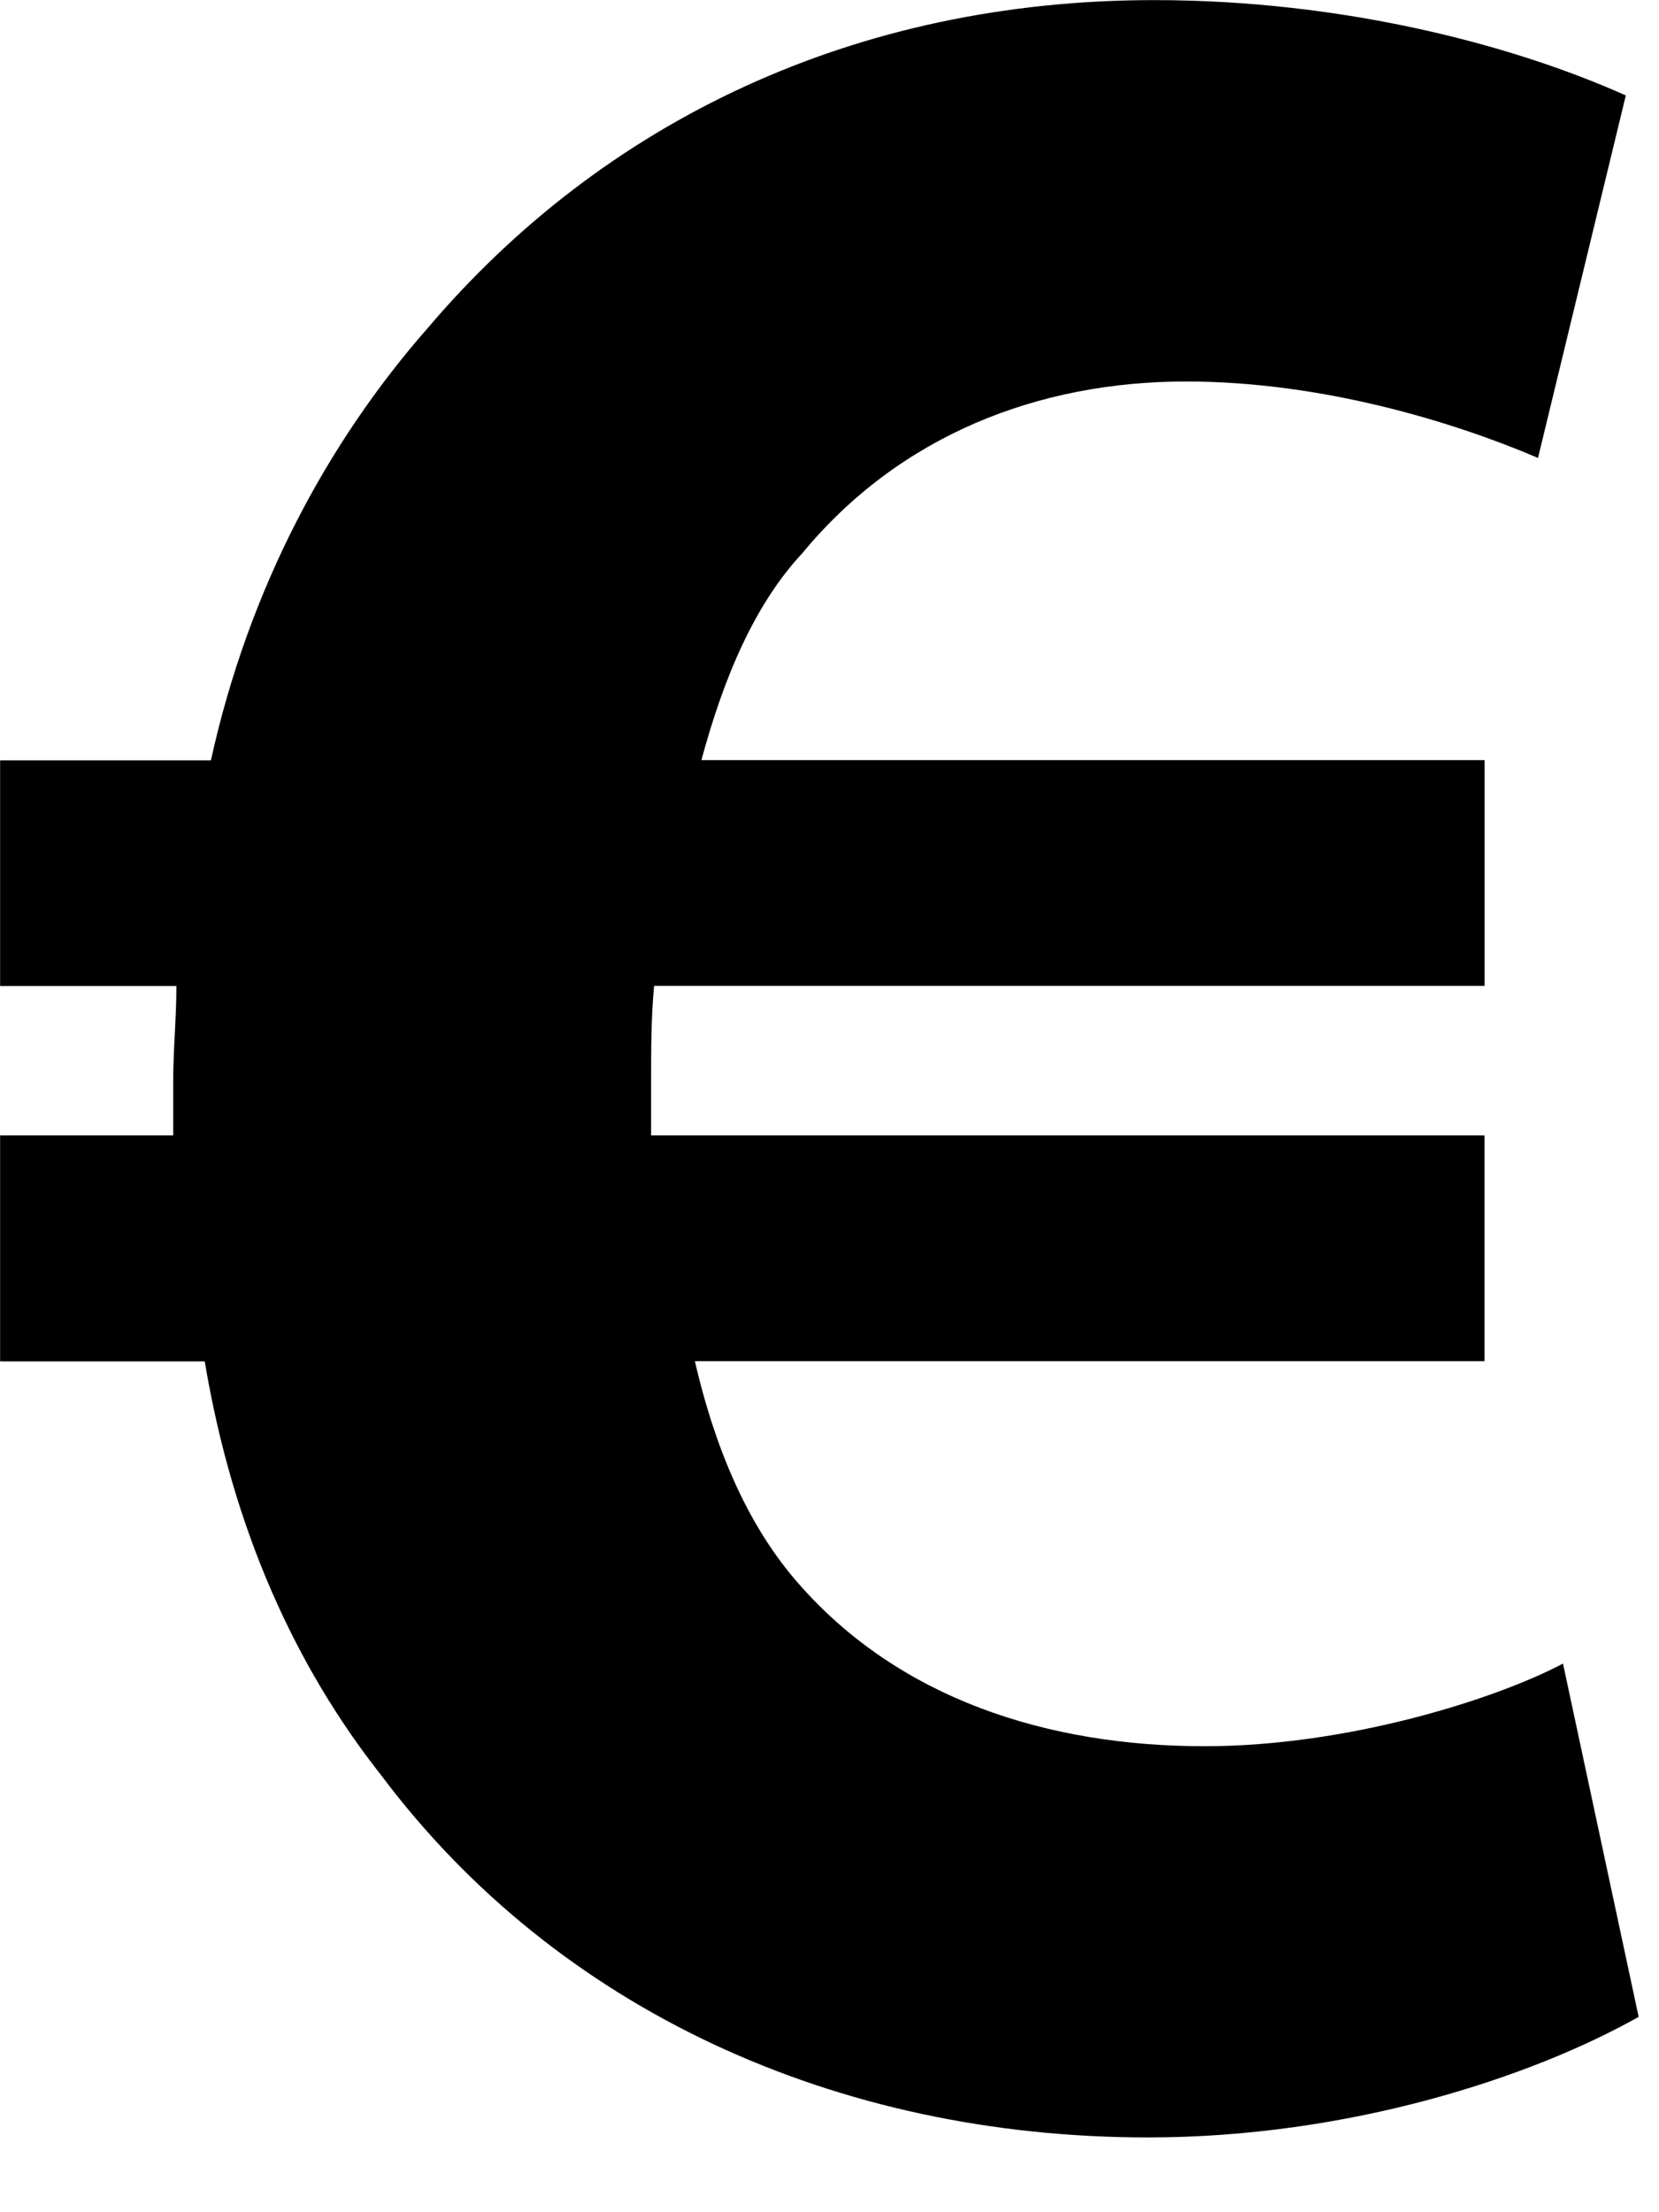 <svg height="20" viewBox="0 0 15 20" width="15" 
    xmlns="http://www.w3.org/2000/svg">
    <g fill-rule="evenodd">
        <path d="m14.132 15.04c-.599.317-1.936.747-3.241.747-1.422 0-2.76-.43-3.669-1.468-.428-.486-.74-1.151-.939-2.013h7.139v-2.041h-7.535c0-.143 0-.286 0-.46 0-.317 0-.602.027-.892h7.509v-2.041h-7.081c.201-.747.482-1.409.911-1.869.879-1.066 2.133-1.554 3.47-1.554 1.248 0 2.444.375 3.183.691l.794-3.277c-1.025-.459-2.557-.862-4.265-.862-2.7 0-4.976 1.092-6.566 2.963-.909 1.035-1.62 2.358-1.962 3.91h-1.906v2.04h1.594c0 .29-.029.576-.029.863v.488h-1.565v2.043h1.85c.256 1.527.823 2.761 1.592 3.737 1.594 2.128 4.122 3.279 6.936 3.279 1.821 0 3.471-.546 4.437-1.09z" />
    </g>
</svg>